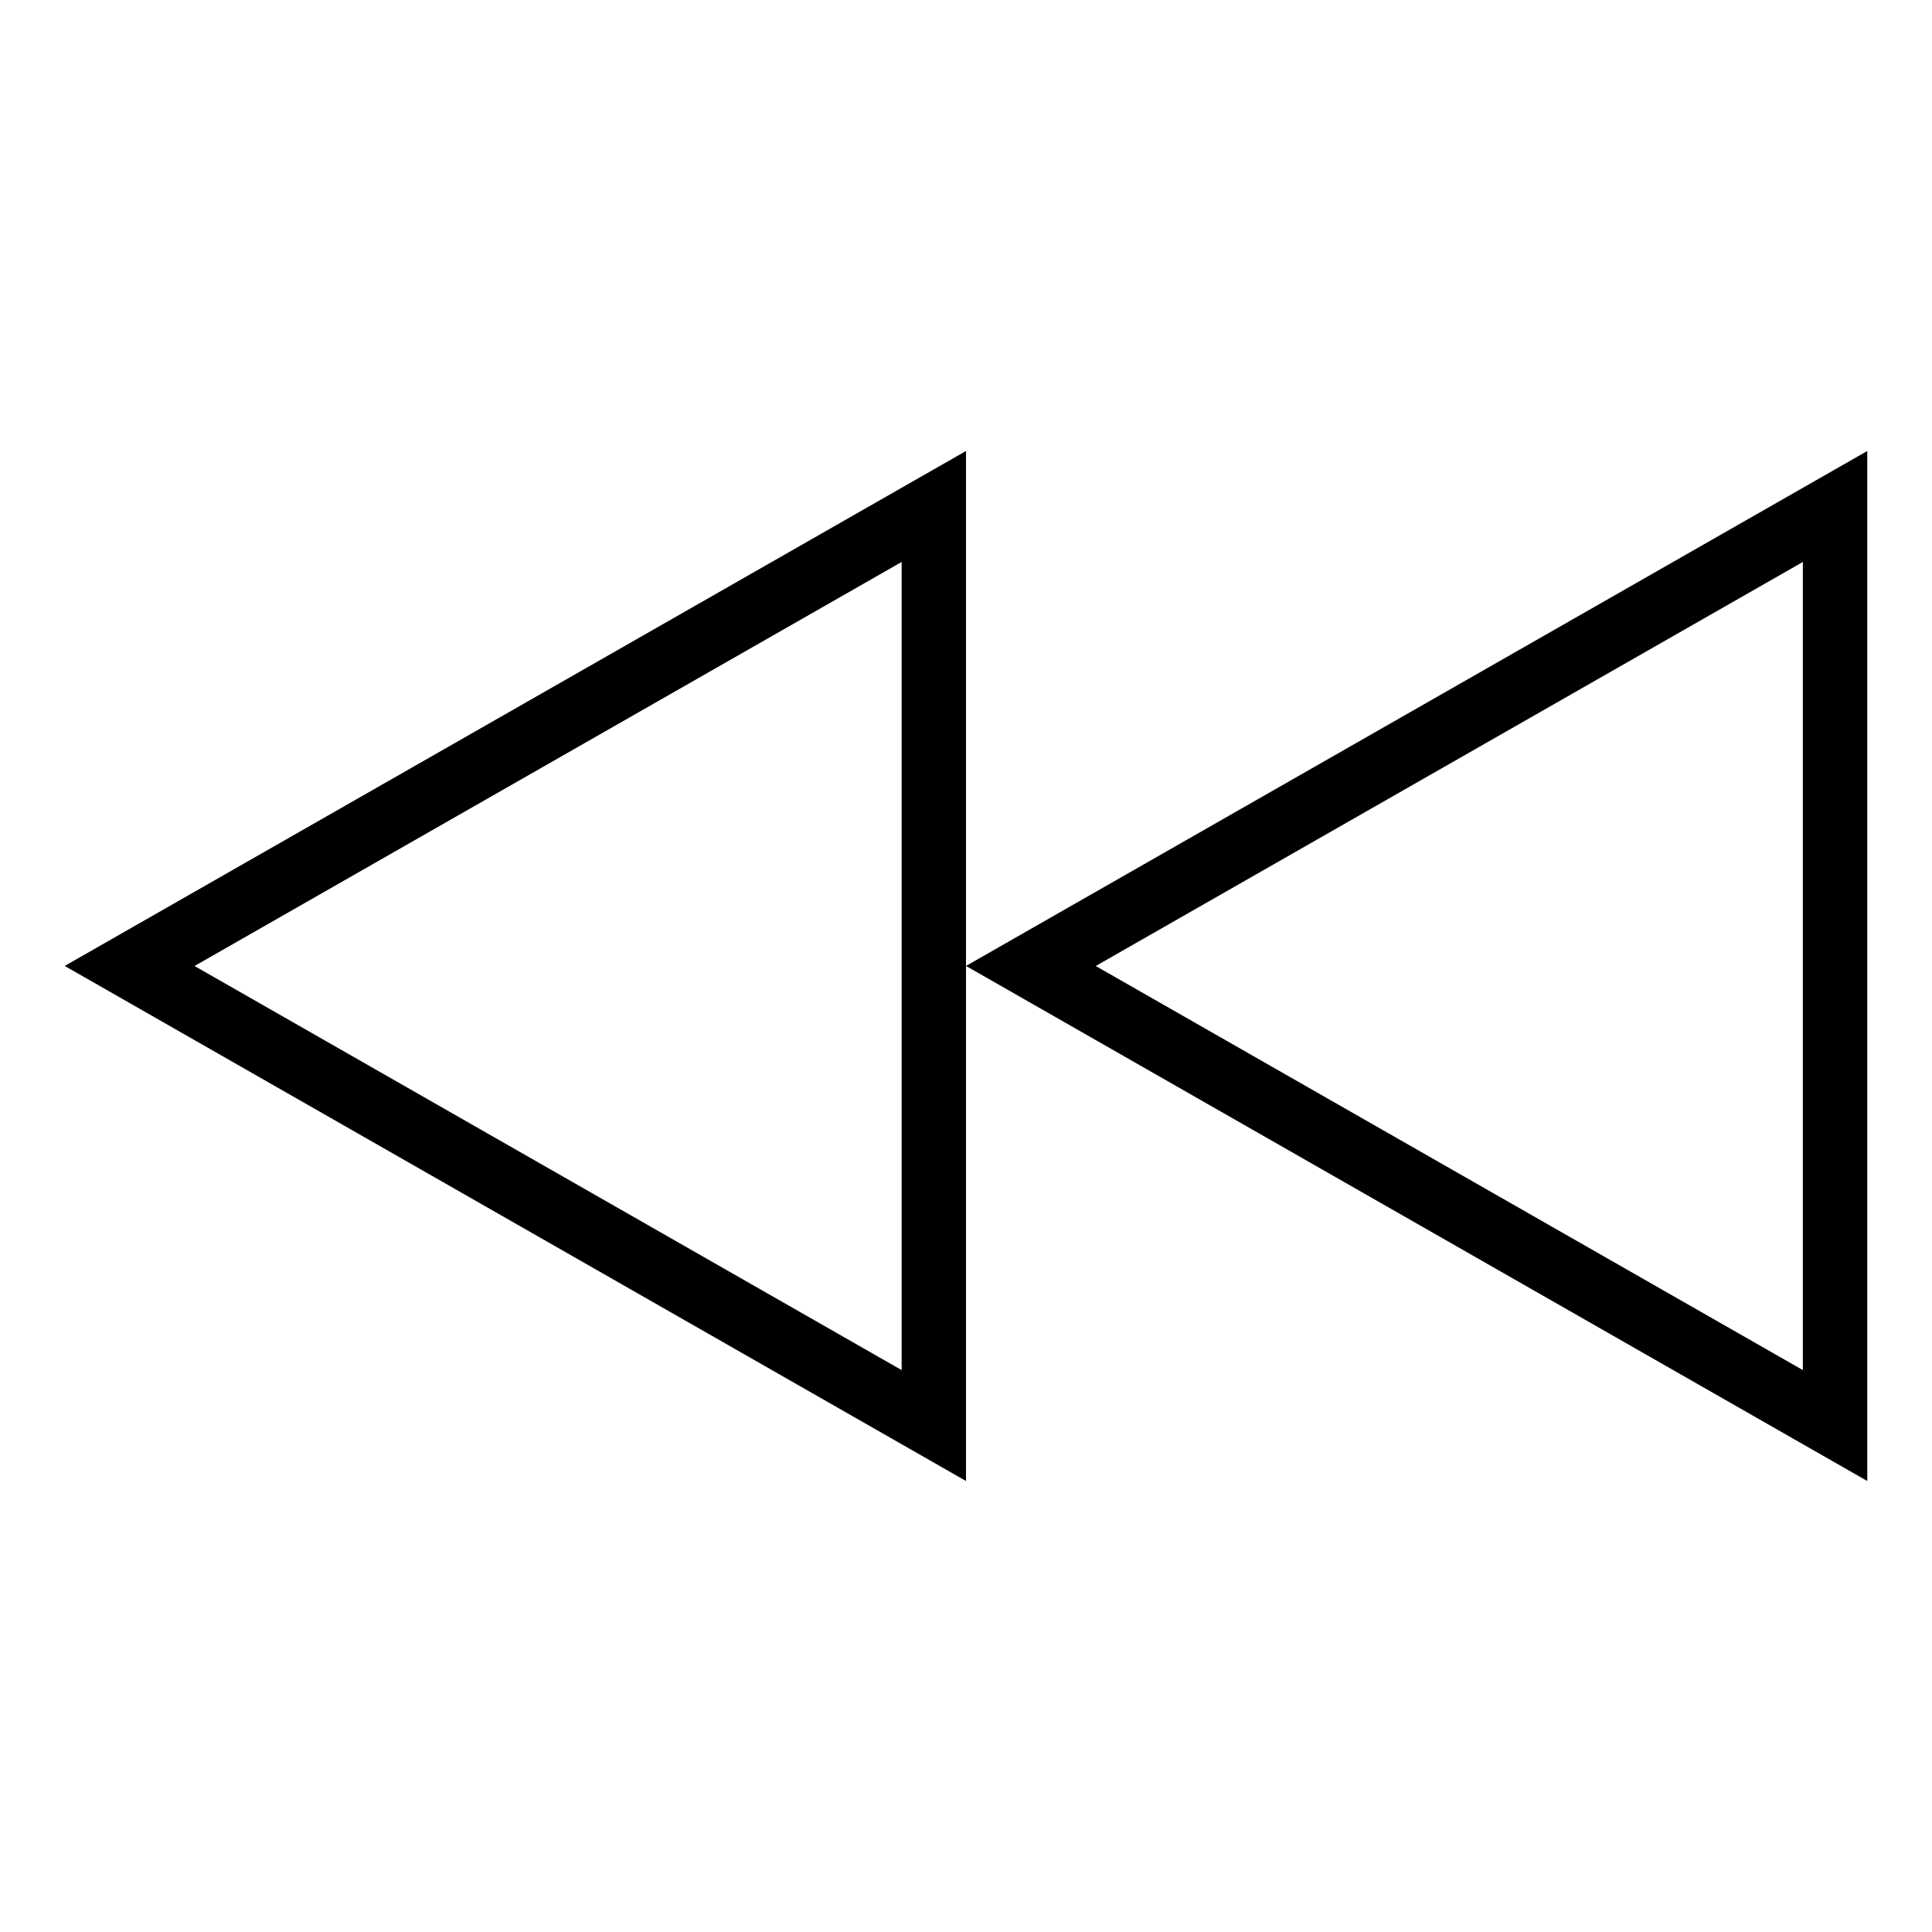 <!-- Generated by IcoMoon.io -->
<svg version="1.1" xmlns="http://www.w3.org/2000/svg" width="32" height="32" viewBox="0 0 32 32">
<title>prev</title>
<path d="M16 15.999l14.928 8.531v-17.060l-14.928 8.529zM29.861 22.693l-11.712-6.693 11.712-6.692v13.385zM1.072 15.999l14.928 8.531v-17.060l-14.928 8.529zM14.934 22.693l-11.712-6.693 11.712-6.692v13.385z"></path>
</svg>
